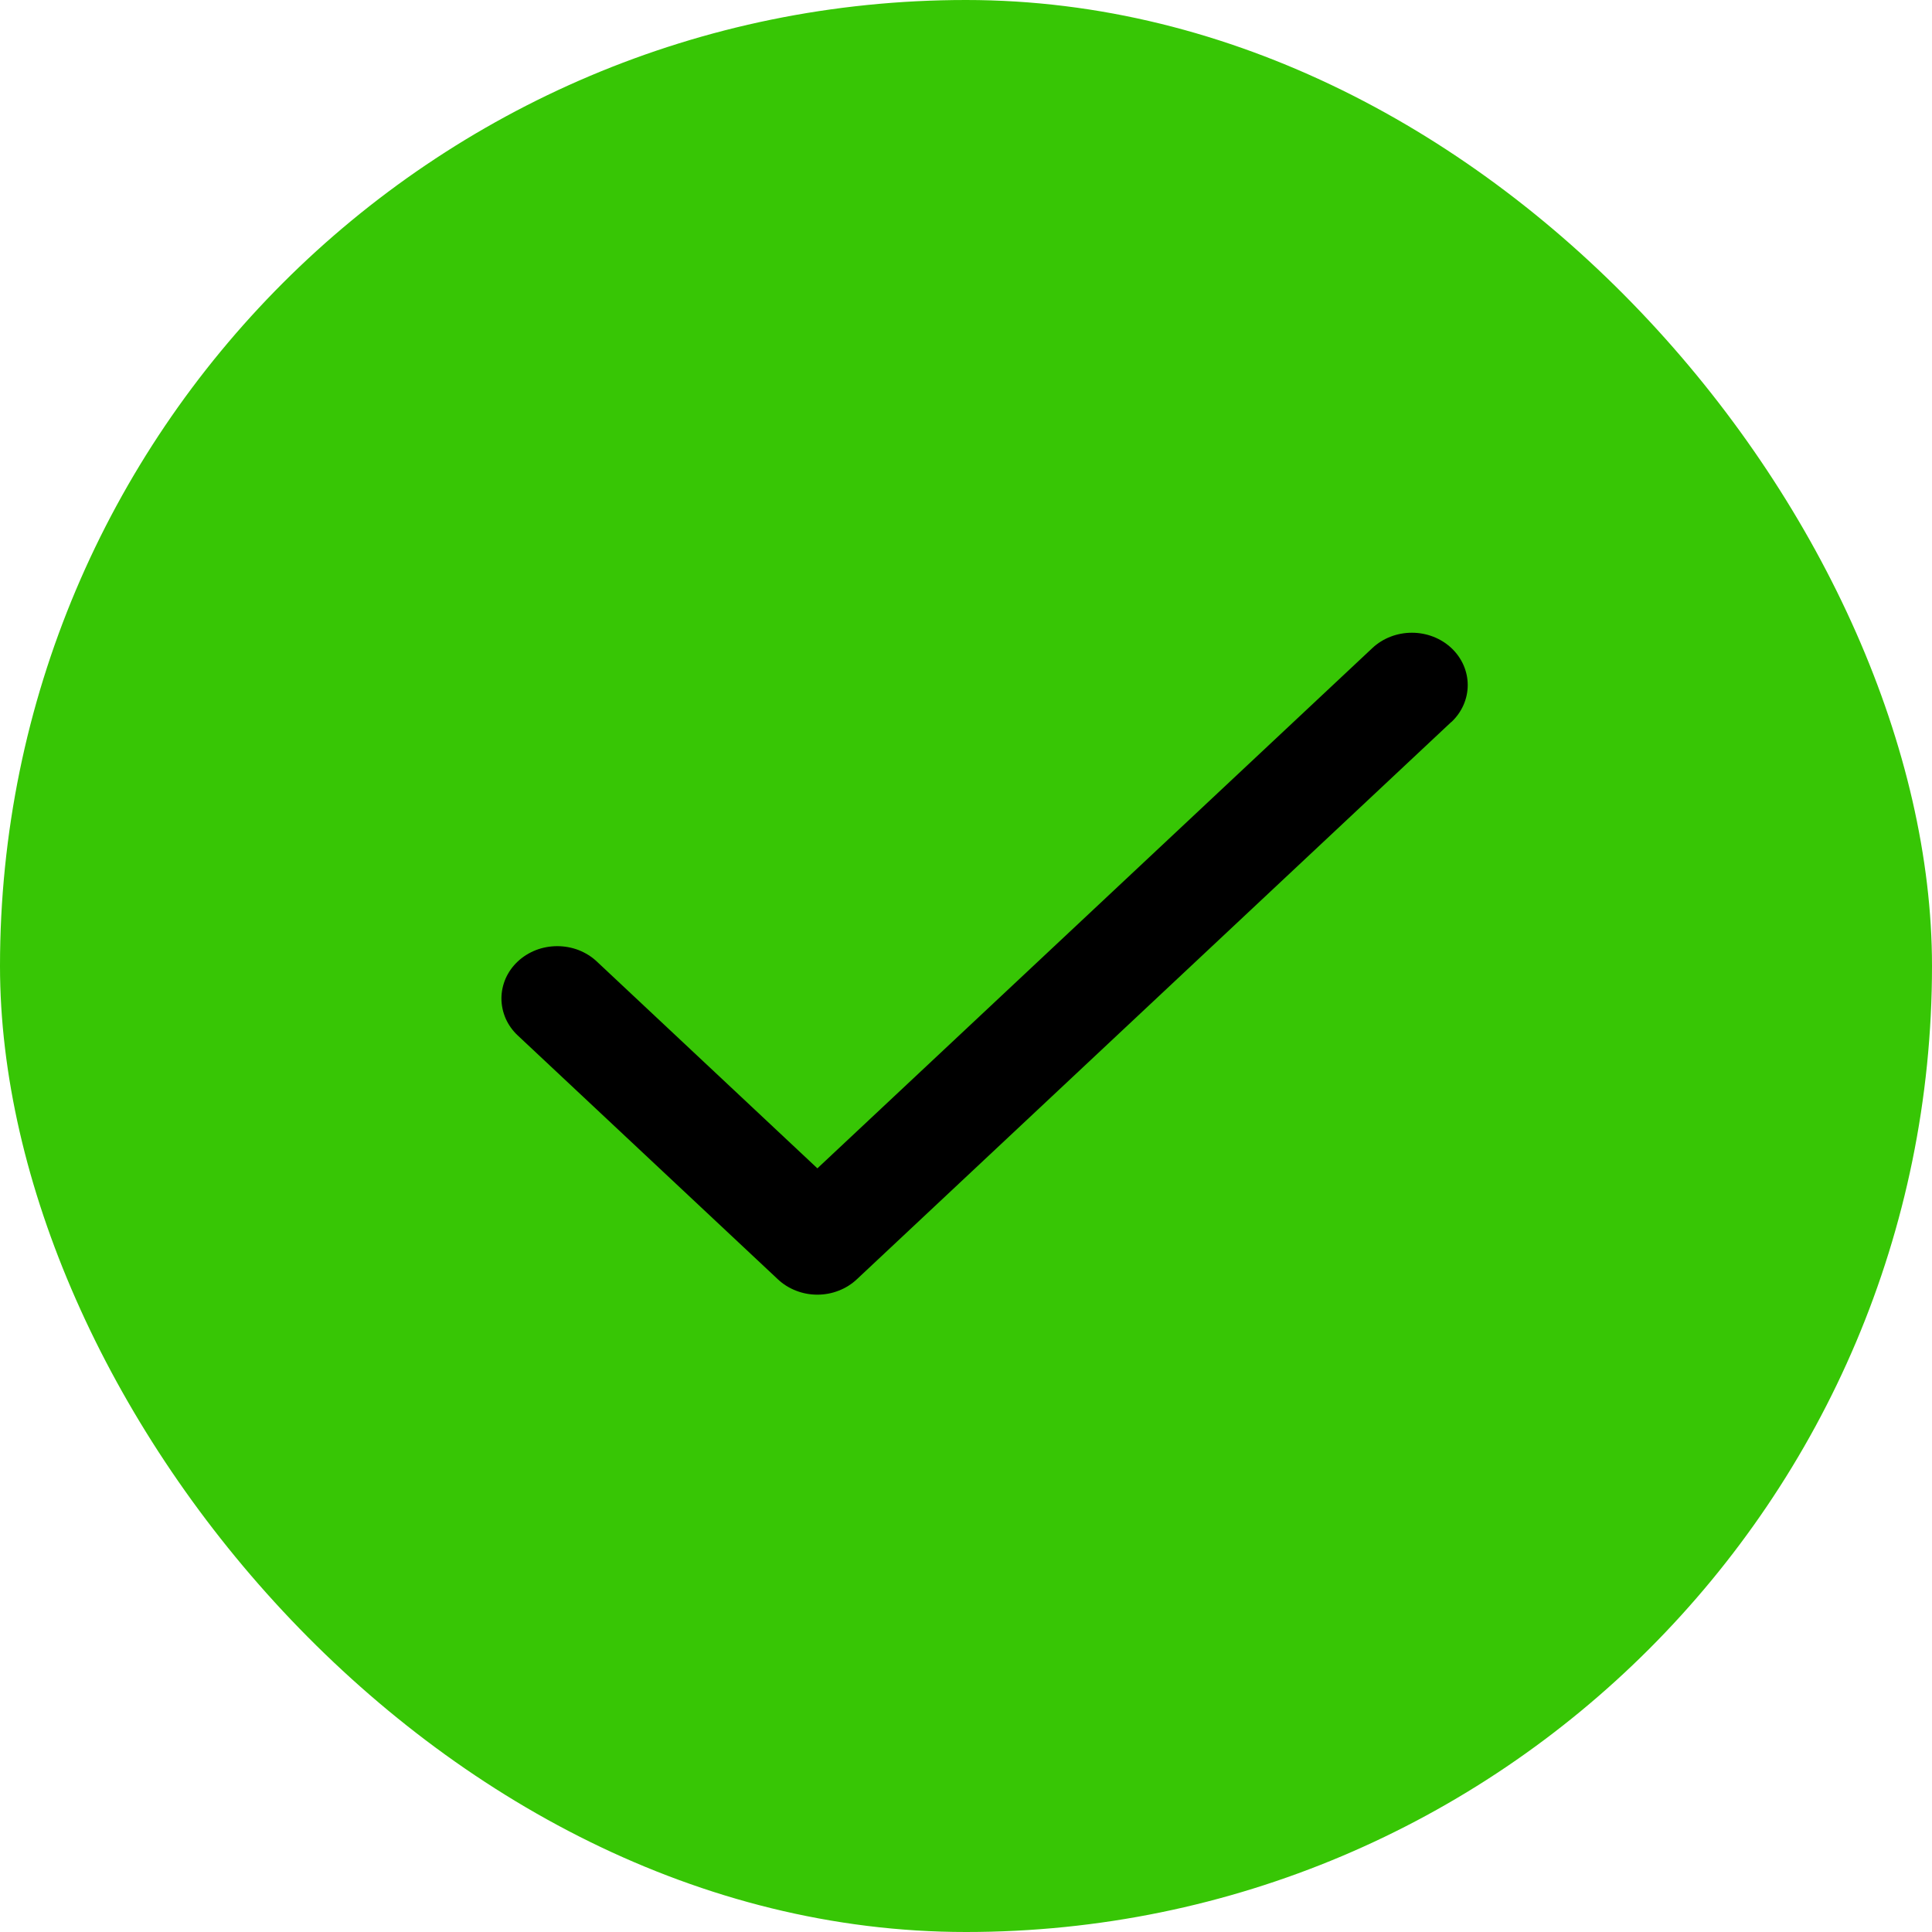 <svg width="26" height="26" viewBox="0 0 26 26" fill="none" xmlns="http://www.w3.org/2000/svg">
<rect width="26" height="26" rx="13" fill="#37C605"/>
<path d="M19.531 9.716L11.531 17.216C11.461 17.282 11.378 17.334 11.287 17.369C11.196 17.405 11.098 17.423 10.999 17.423C10.901 17.423 10.803 17.405 10.712 17.369C10.621 17.334 10.538 17.282 10.468 17.216L6.968 13.935C6.898 13.87 6.843 13.792 6.805 13.707C6.768 13.621 6.748 13.529 6.748 13.437C6.748 13.344 6.768 13.253 6.805 13.167C6.843 13.082 6.898 13.004 6.968 12.939C7.038 12.873 7.121 12.822 7.212 12.786C7.303 12.751 7.401 12.733 7.499 12.733C7.598 12.733 7.696 12.751 7.787 12.786C7.878 12.822 7.961 12.873 8.031 12.939L11 15.723L18.469 8.721C18.61 8.589 18.801 8.515 19.001 8.515C19.2 8.515 19.391 8.589 19.532 8.721C19.673 8.853 19.752 9.033 19.752 9.219C19.752 9.406 19.673 9.585 19.532 9.717L19.531 9.716Z" fill="black"/>
</svg>
